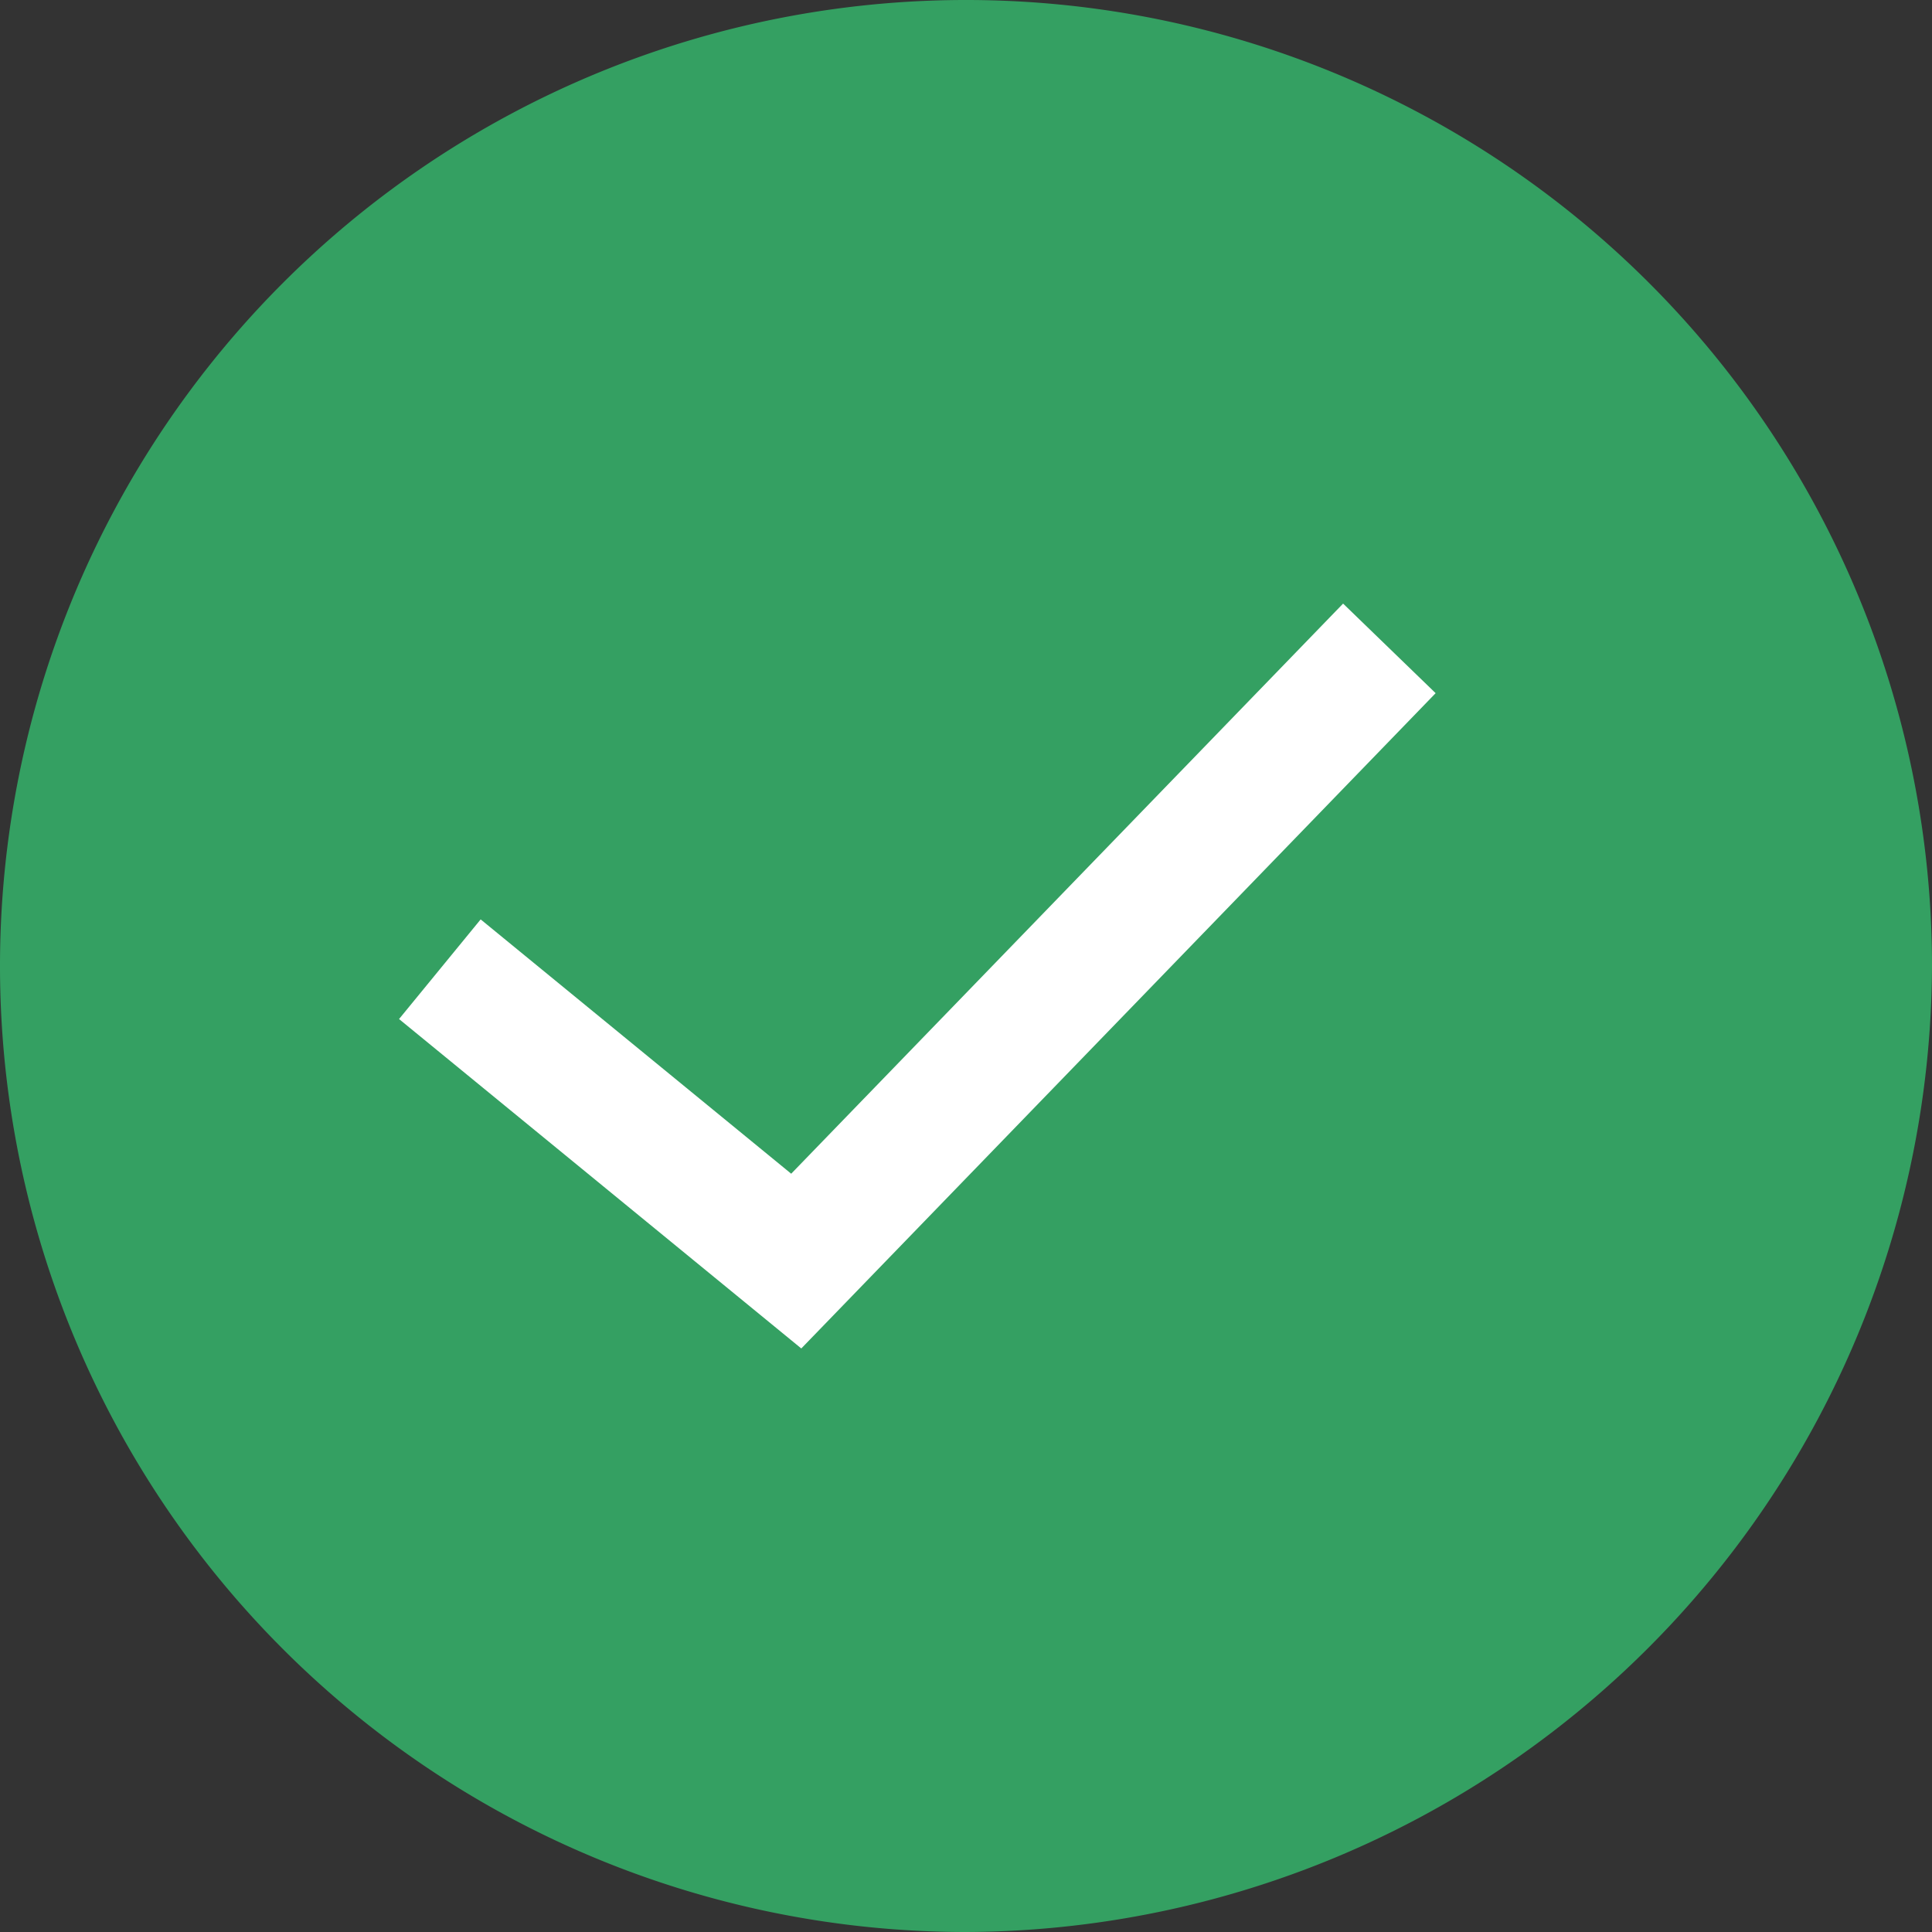 <svg xmlns="http://www.w3.org/2000/svg" width="15" height="15" viewBox="0 0 15 15">
  <rect x="0" y="0" width="15" height="15" fill="#333333" stroke="none"/>
  <g id="Group_13" data-name="Group 13" transform="translate(-0.367)">
    <g id="Group_10" data-name="Group 10">
      <g id="Group_7" data-name="Group 7">
        <g id="pending">
          <path id="Union_4" data-name="Union 4" d="M7.5,15A7.5,7.5,0,1,1,15,7.5,7.526,7.526,0,0,1,7.5,15Z" transform="translate(0.367)" fill="#34a062"/>
        </g>
      </g>
      <path id="Path_11" data-name="Path 11" d="M5228.881,824.687l2.767,2.266,4.605-4.757" transform="translate(-5225.099 -817.162)" fill="none" stroke="#fff" stroke-width="1"/>
    </g>
  </g>
</svg>
